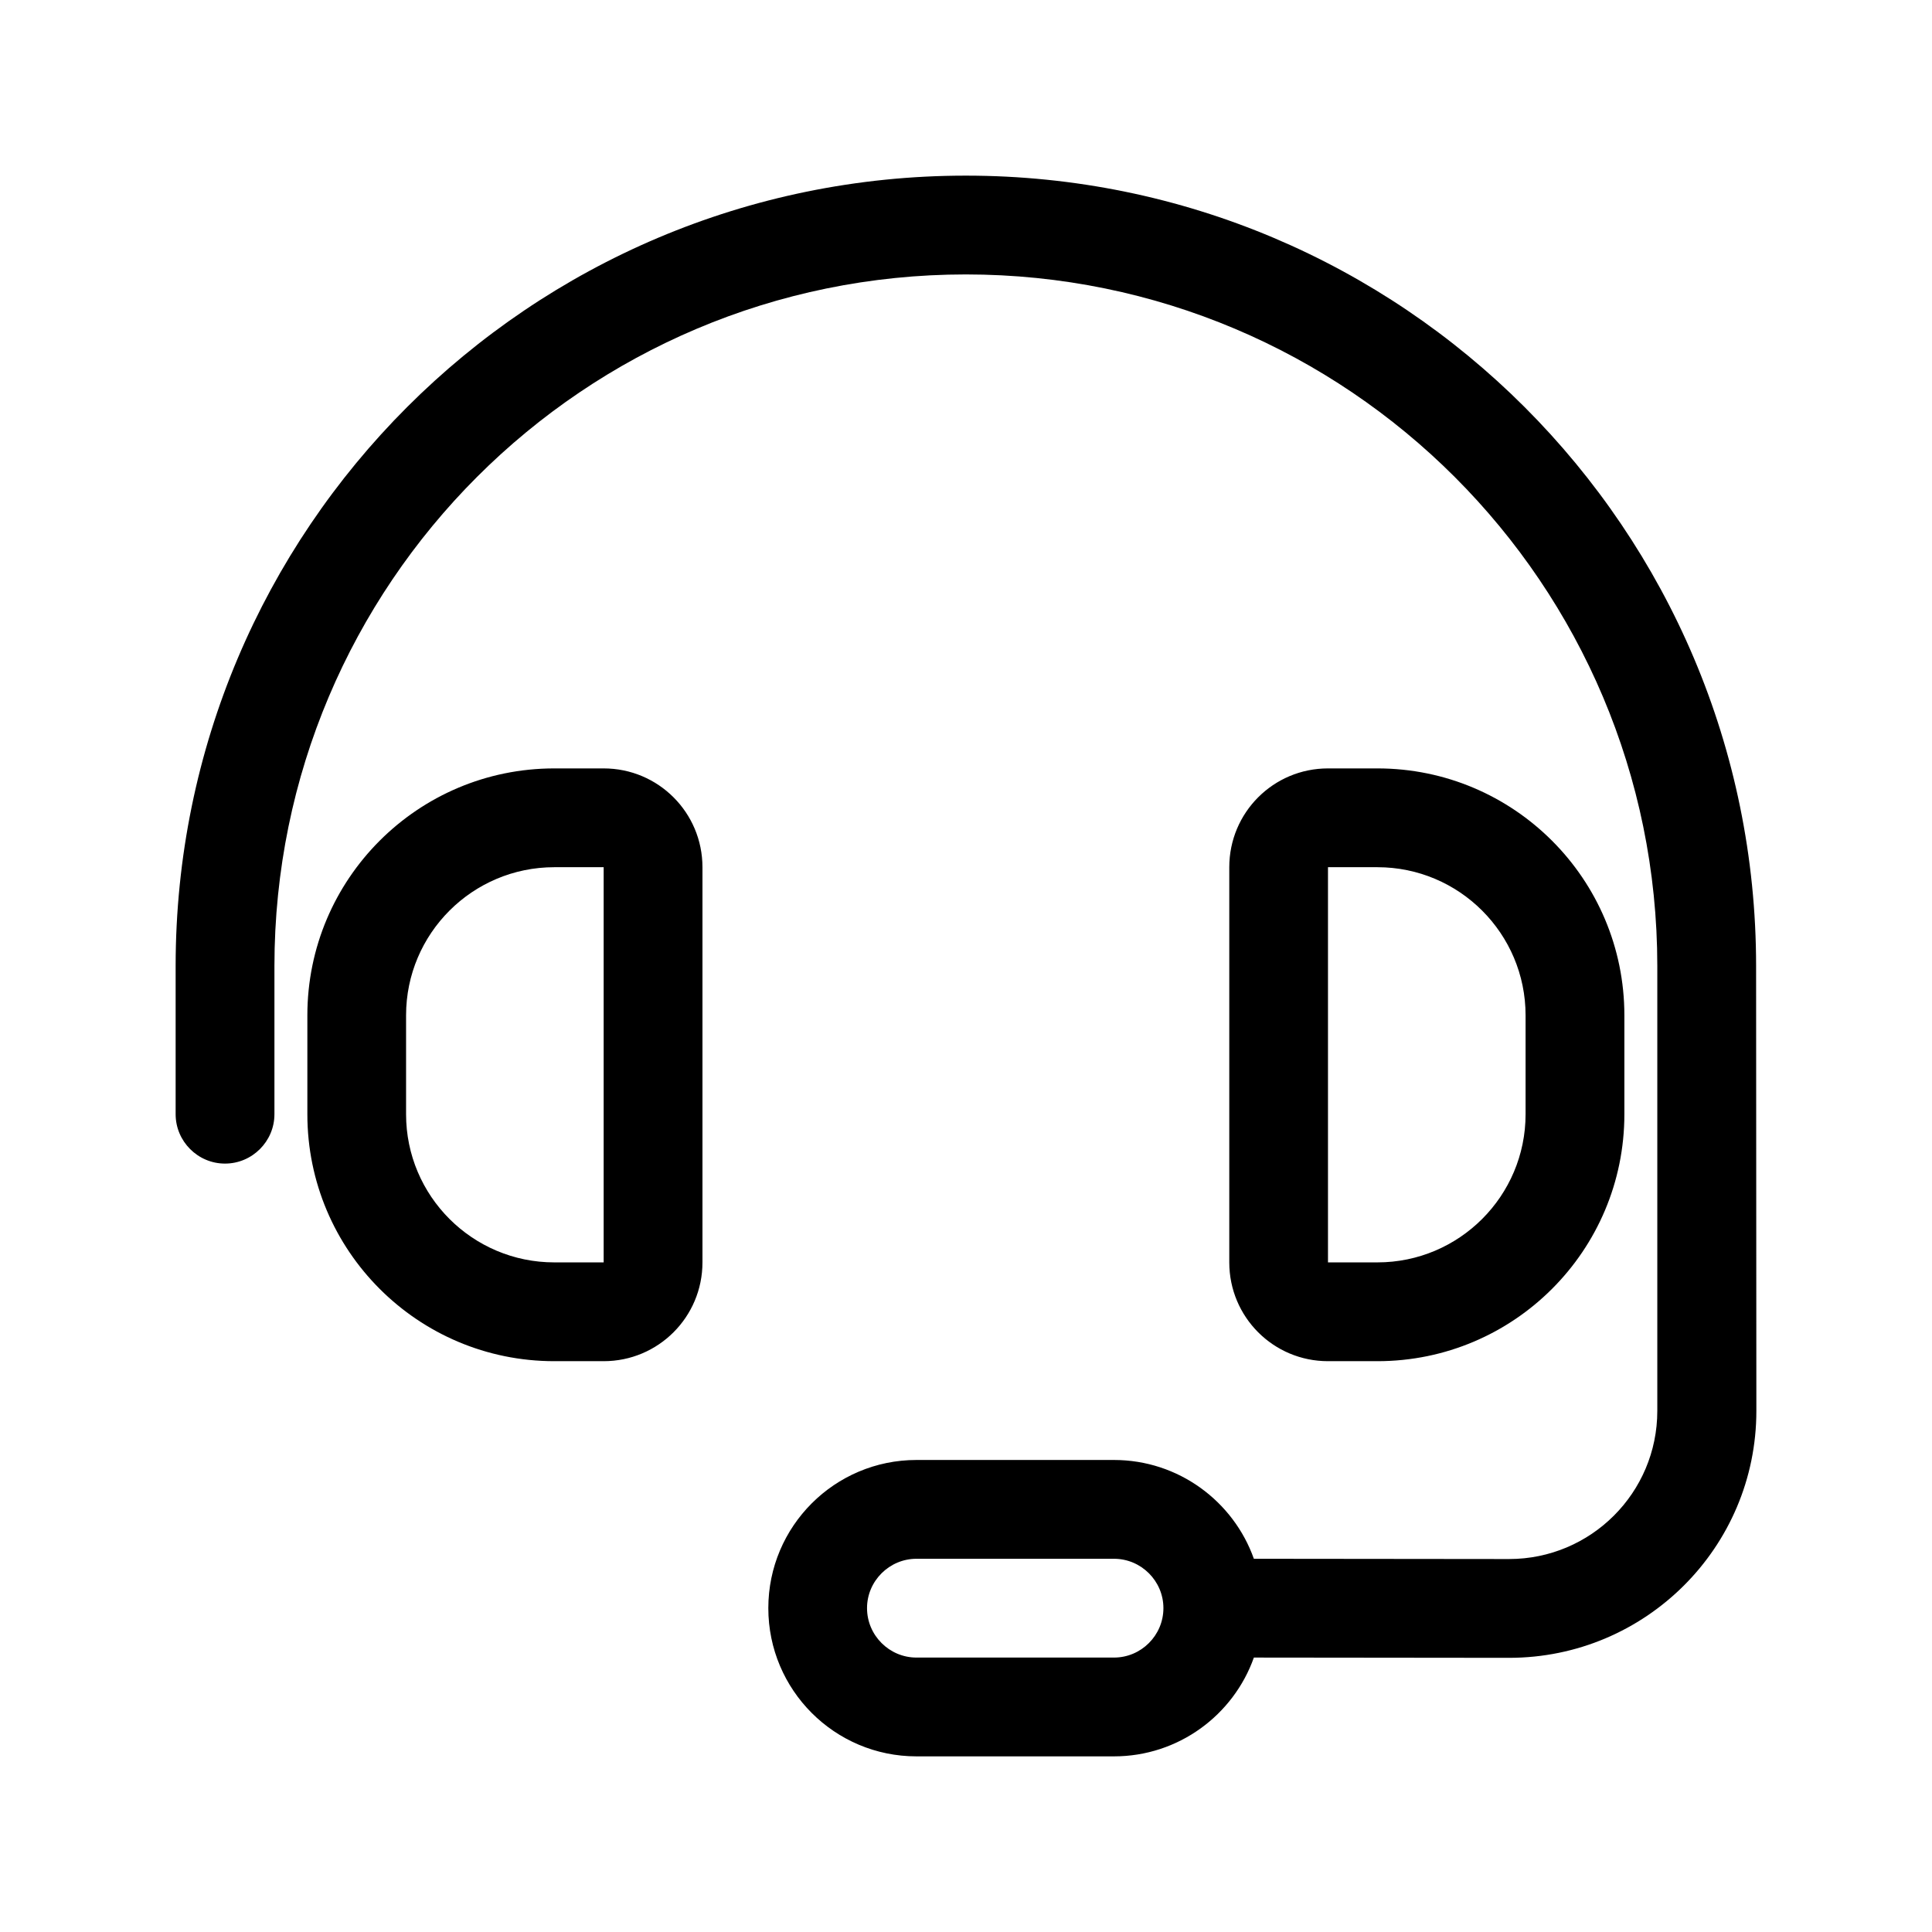 <svg width="22" height="22" viewBox="0 0 22 22" fill="none" xmlns="http://www.w3.org/2000/svg">
<path d="M3.125 11C3.125 6.651 6.65 3.125 10.998 3.125C15.346 3.125 18.872 6.651 18.872 11V16.066C18.872 16.998 18.116 17.753 17.184 17.753L14.278 17.75C14.046 17.096 13.42 16.625 12.685 16.625H10.436C9.504 16.625 8.749 17.381 8.749 18.312C8.749 19.244 9.504 20 10.436 20H12.685C13.42 20 14.046 19.529 14.278 18.875L17.184 18.878C18.738 18.878 20 17.62 20 16.066L19.997 11C19.997 6.029 15.968 2 10.998 2C6.028 2 2 6.029 2 11V12.688C2 12.997 2.253 13.25 2.562 13.25C2.872 13.25 3.125 12.997 3.125 12.688V11ZM13.248 18.312C13.248 18.622 12.995 18.875 12.685 18.875H10.436C10.127 18.875 9.873 18.622 9.873 18.312C9.873 18.003 10.127 17.75 10.436 17.75H12.685C12.995 17.75 13.248 18.003 13.248 18.312ZM6.312 9.875H6.874V14.375H6.312C5.38 14.375 4.624 13.619 4.624 12.688V11.562C4.624 10.631 5.38 9.875 6.312 9.875ZM3.5 11.562V12.688C3.5 14.241 4.758 15.5 6.312 15.5H6.874C7.496 15.5 7.999 14.997 7.999 14.375V9.875C7.999 9.253 7.496 8.75 6.874 8.75H6.312C4.758 8.75 3.5 10.009 3.5 11.562ZM15.122 9.875H15.685C16.616 9.875 17.372 10.631 17.372 11.562V12.688C17.372 13.619 16.616 14.375 15.685 14.375H15.122V9.875ZM15.685 8.75H15.122C14.5 8.75 13.998 9.253 13.998 9.875V14.375C13.998 14.997 14.5 15.5 15.122 15.5H15.685C17.238 15.5 18.497 14.241 18.497 12.688V11.562C18.497 10.009 17.238 8.75 15.685 8.75Z" fill="black"/>
</svg>
